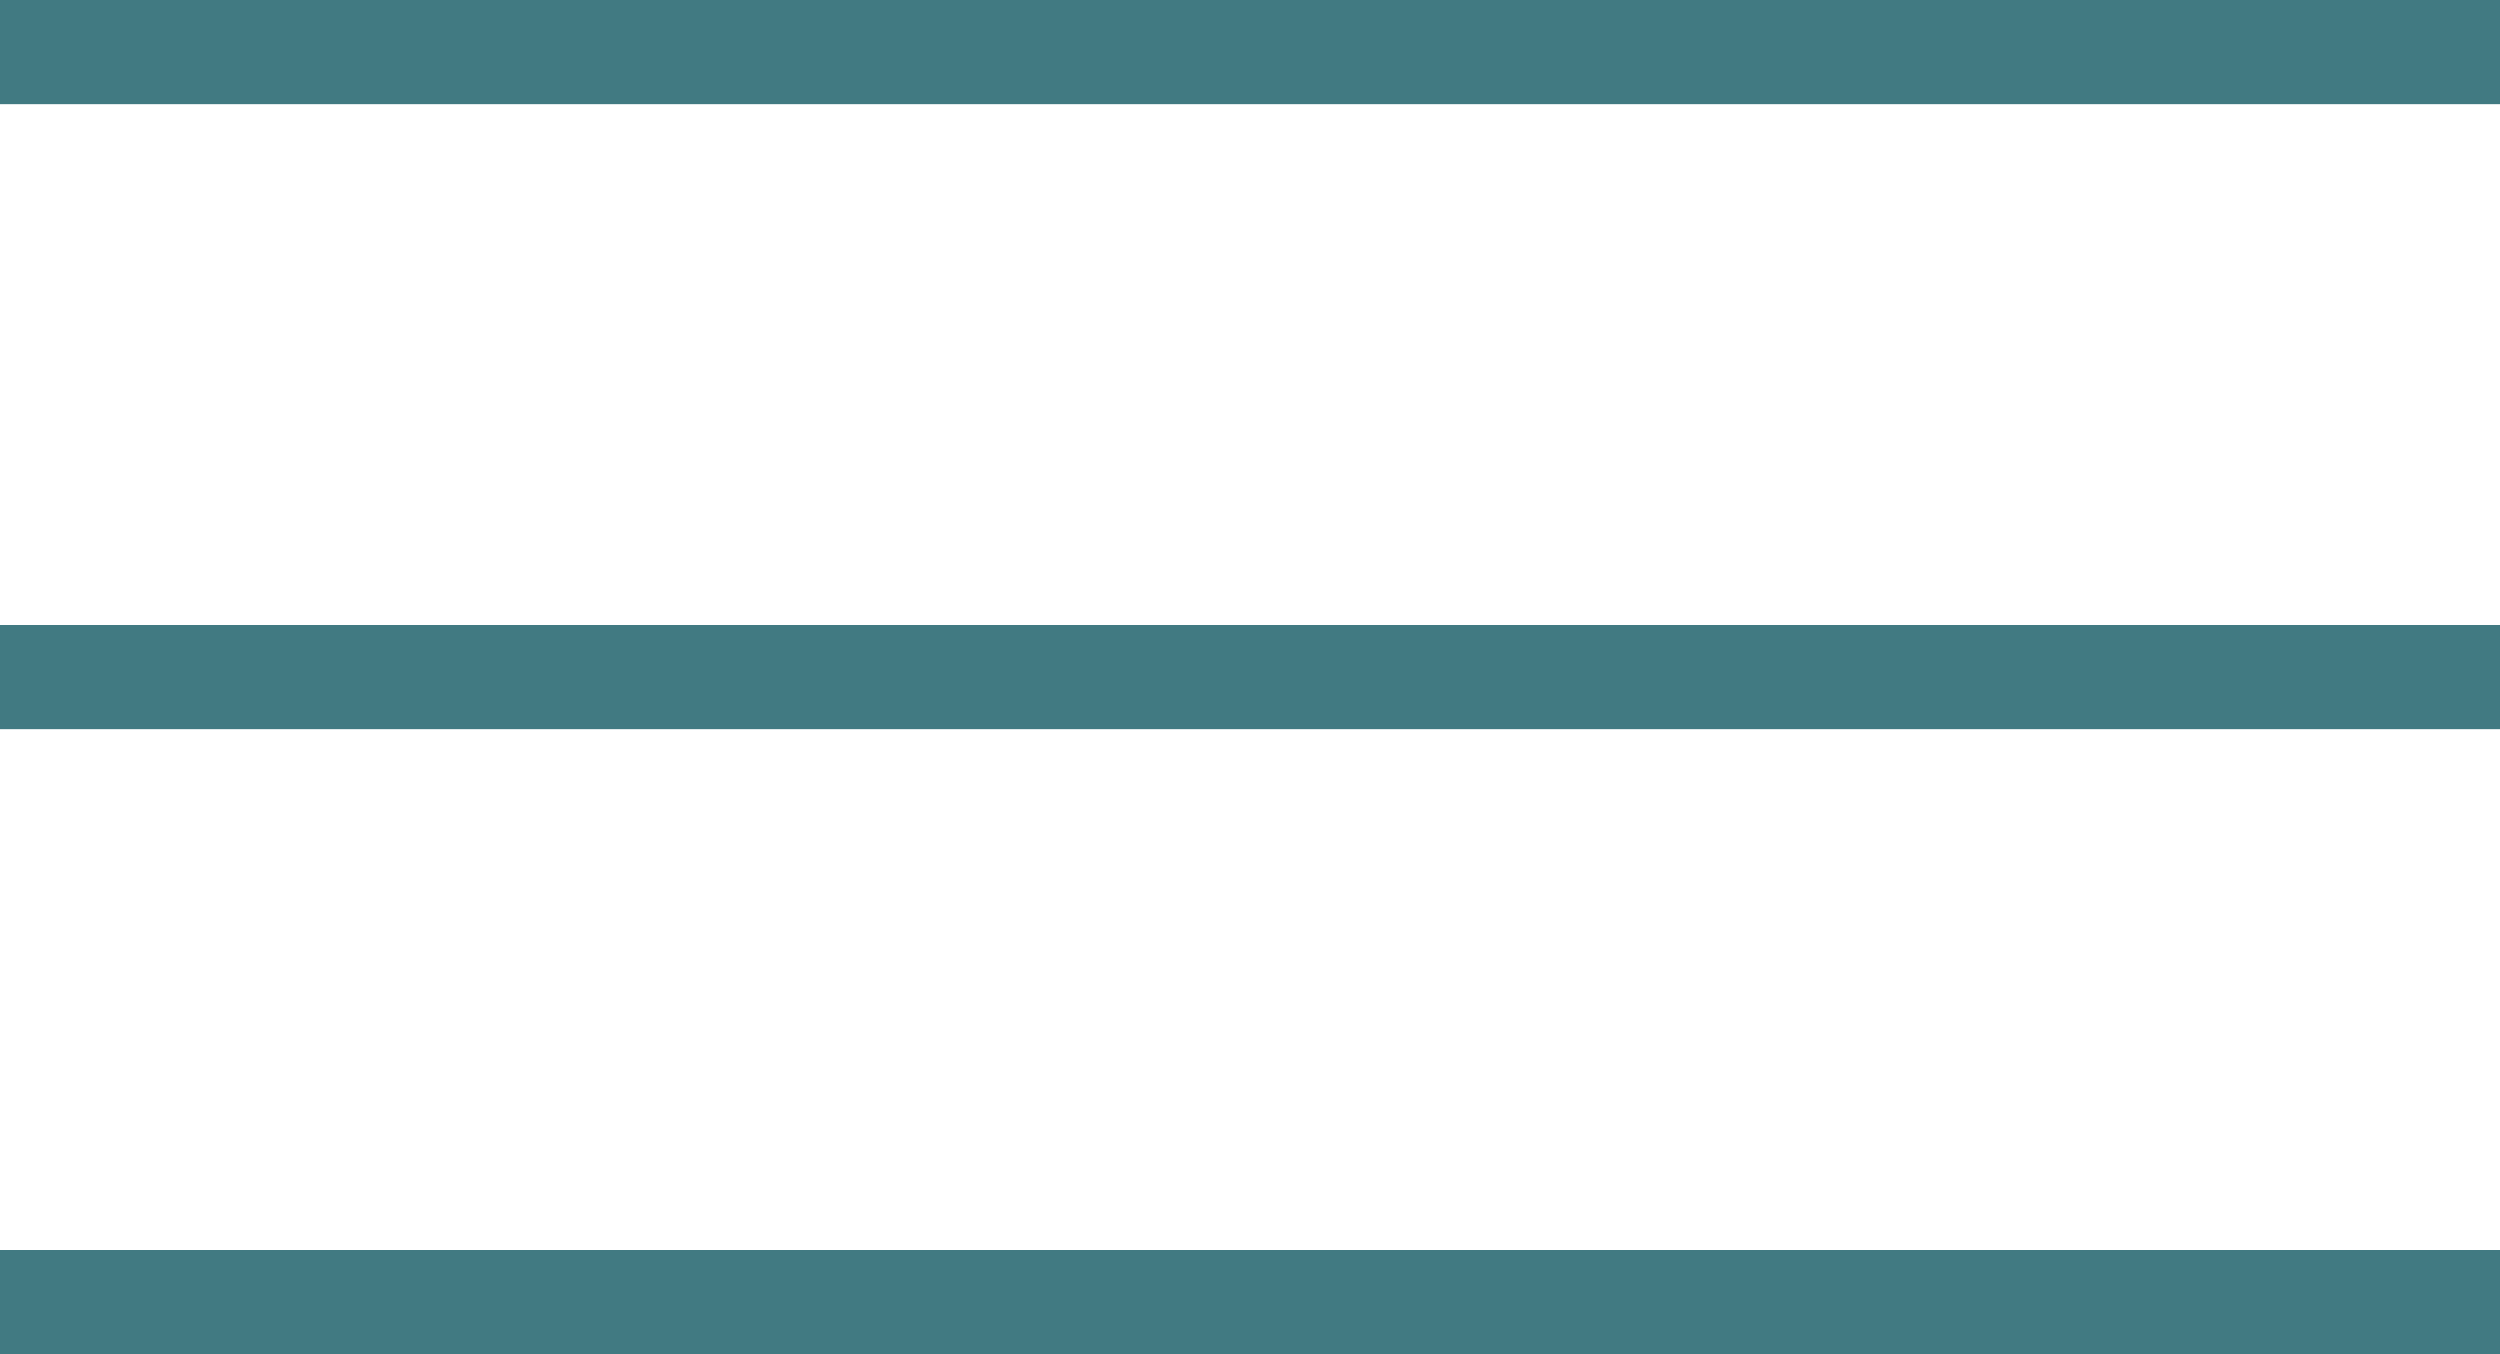<svg width="24" height="13" viewBox="0 0 24 13" fill="none" xmlns="http://www.w3.org/2000/svg" xmlns:xlink="http://www.w3.org/1999/xlink">
	<desc>
			Created with Pixso.
	</desc>
	<defs/>
	<line id="Line 89" x1="0" y1="0.5" x2="24" y2="0.5" stroke="#417A82" stroke-opacity="1" stroke-width="1"/>
	<line id="Line 90" x1="0" y1="6.5" x2="24" y2="6.5" stroke="#417A82" stroke-opacity="1" stroke-width="1"/>
	<line id="Line 91" x1="0" y1="12.5" x2="24" y2="12.5" stroke="#417A82" stroke-opacity="1" stroke-width="1"/>
</svg>

